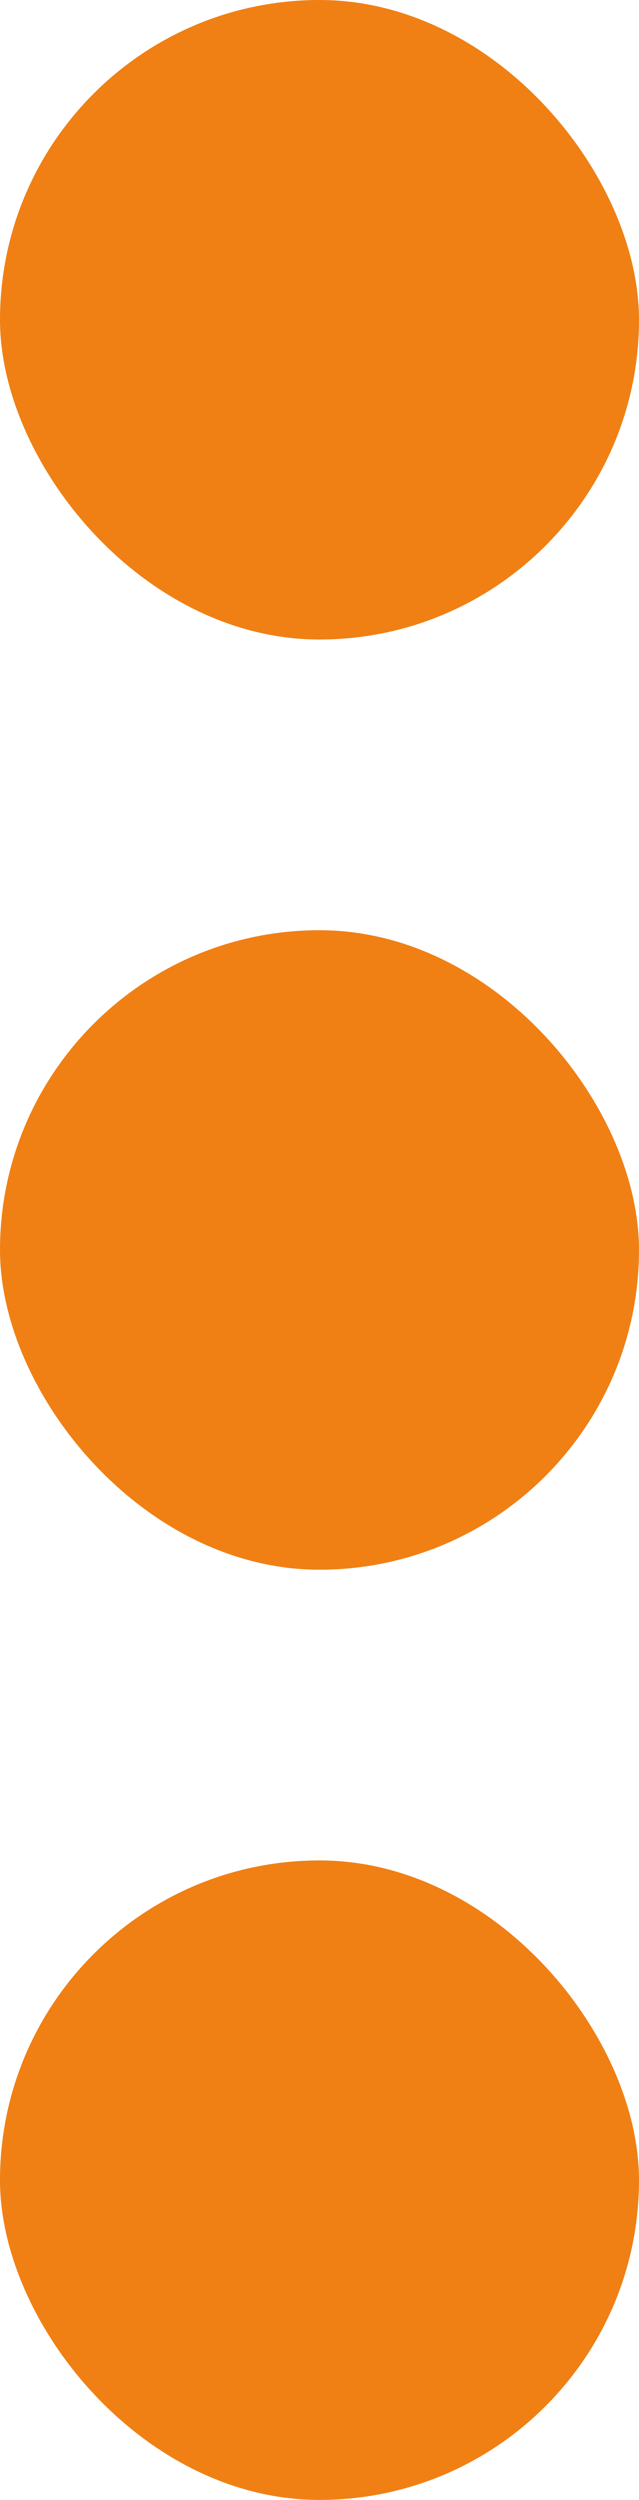 <svg width="11" height="43" viewBox="0 0 11 43" fill="none" xmlns="http://www.w3.org/2000/svg">
<rect width="11" height="11" rx="5.5" fill="#F08014"/>
<rect y="16" width="11" height="11" rx="5.5" fill="#F08014"/>
<rect y="32" width="11" height="11" rx="5.5" fill="#F08014"/>
</svg>

